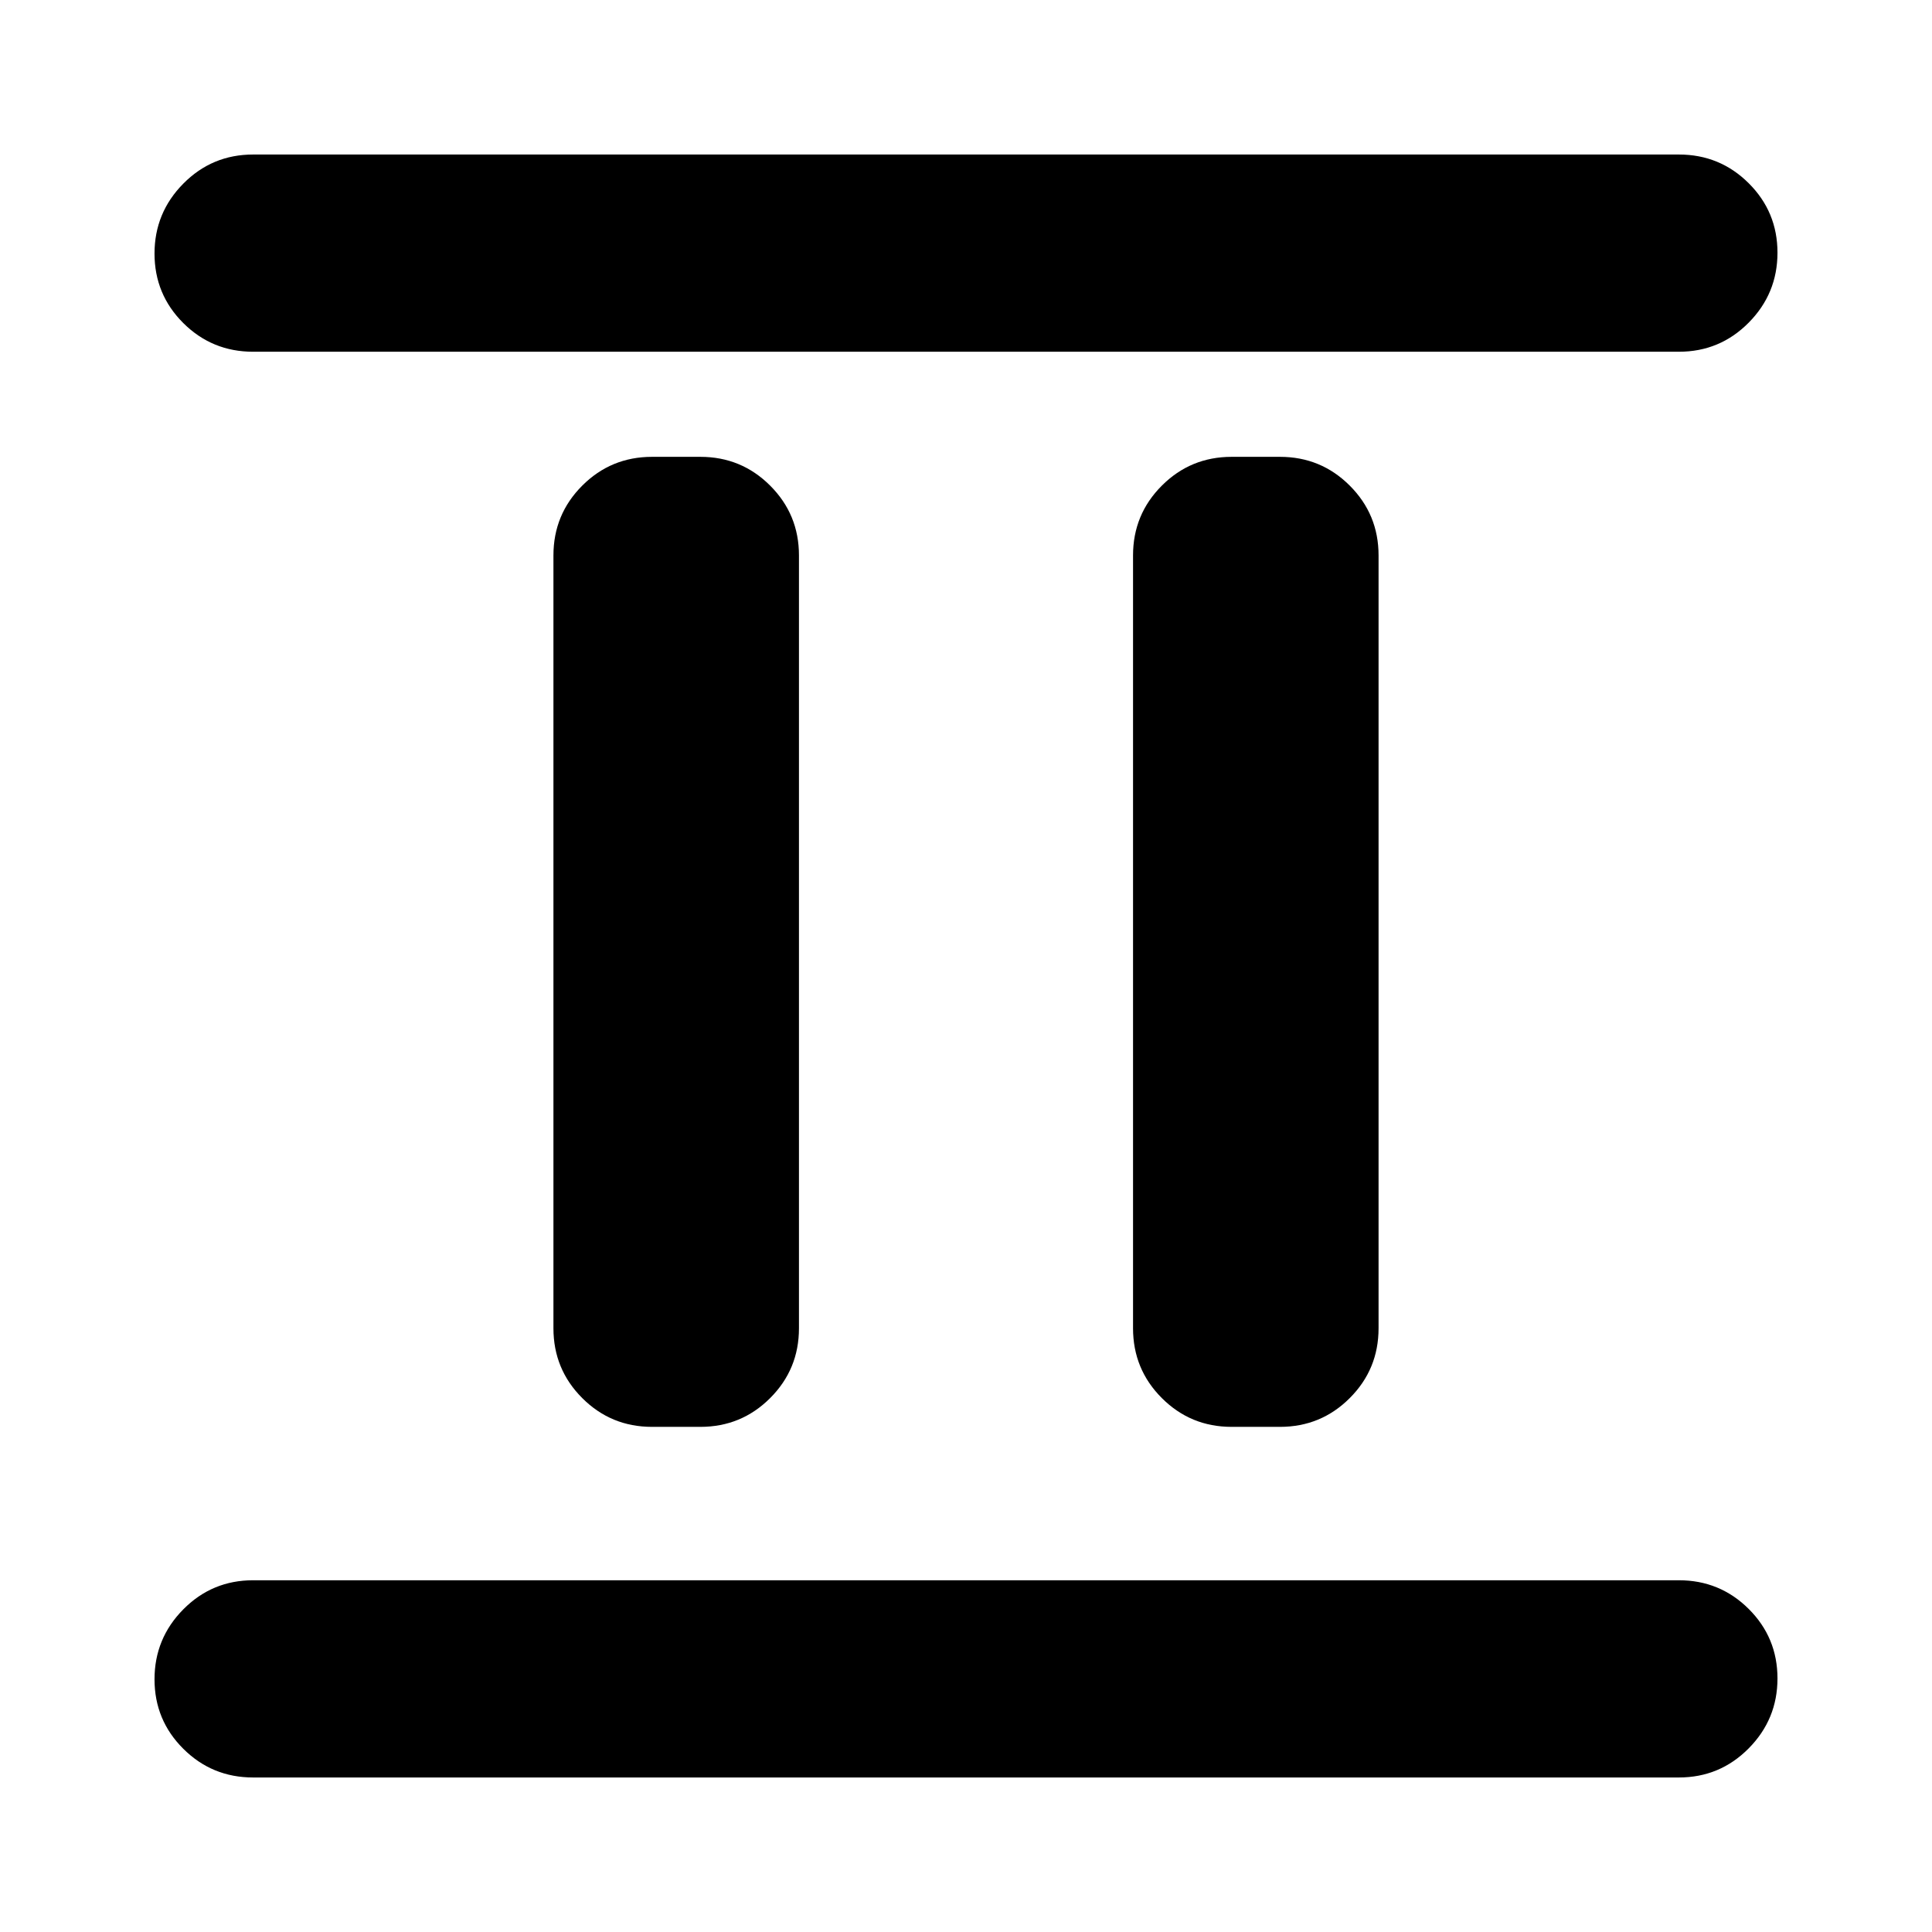 <svg xmlns="http://www.w3.org/2000/svg" height="20" viewBox="0 -960 960 960" width="20"><path d="M324-251q-20.39 0-34.69-14.31Q275-279.61 275-300v-384q0-20.39 14.31-34.69Q303.61-733 324-733h24q20.39 0 34.69 14.31Q397-704.39 397-684v384q0 20.39-14.31 34.69Q368.39-251 348-251h-24Zm288 0q-20.39 0-34.69-14.31Q563-279.61 563-300v-384q0-20.39 14.31-34.69Q591.61-733 612-733h24q20.39 0 34.69 14.31Q685-704.39 685-684v384q0 20.39-14.31 34.69Q656.39-251 636-251h-24ZM125.78-76.78q-20.38 0-34.69-14.25-14.31-14.24-14.31-34.54 0-20.3 14.31-34.76 14.31-14.45 34.69-14.45h708.44q20.38 0 34.69 14.24 14.31 14.25 14.31 34.55 0 20.29-14.31 34.75t-34.69 14.46H125.78Zm0-708.44q-20.38 0-34.69-14.24-14.31-14.25-14.31-34.55 0-20.29 14.31-34.75t34.69-14.46h708.44q20.38 0 34.69 14.25 14.31 14.24 14.31 34.54 0 20.3-14.31 34.76-14.31 14.45-34.69 14.45H125.78Z"/></svg>